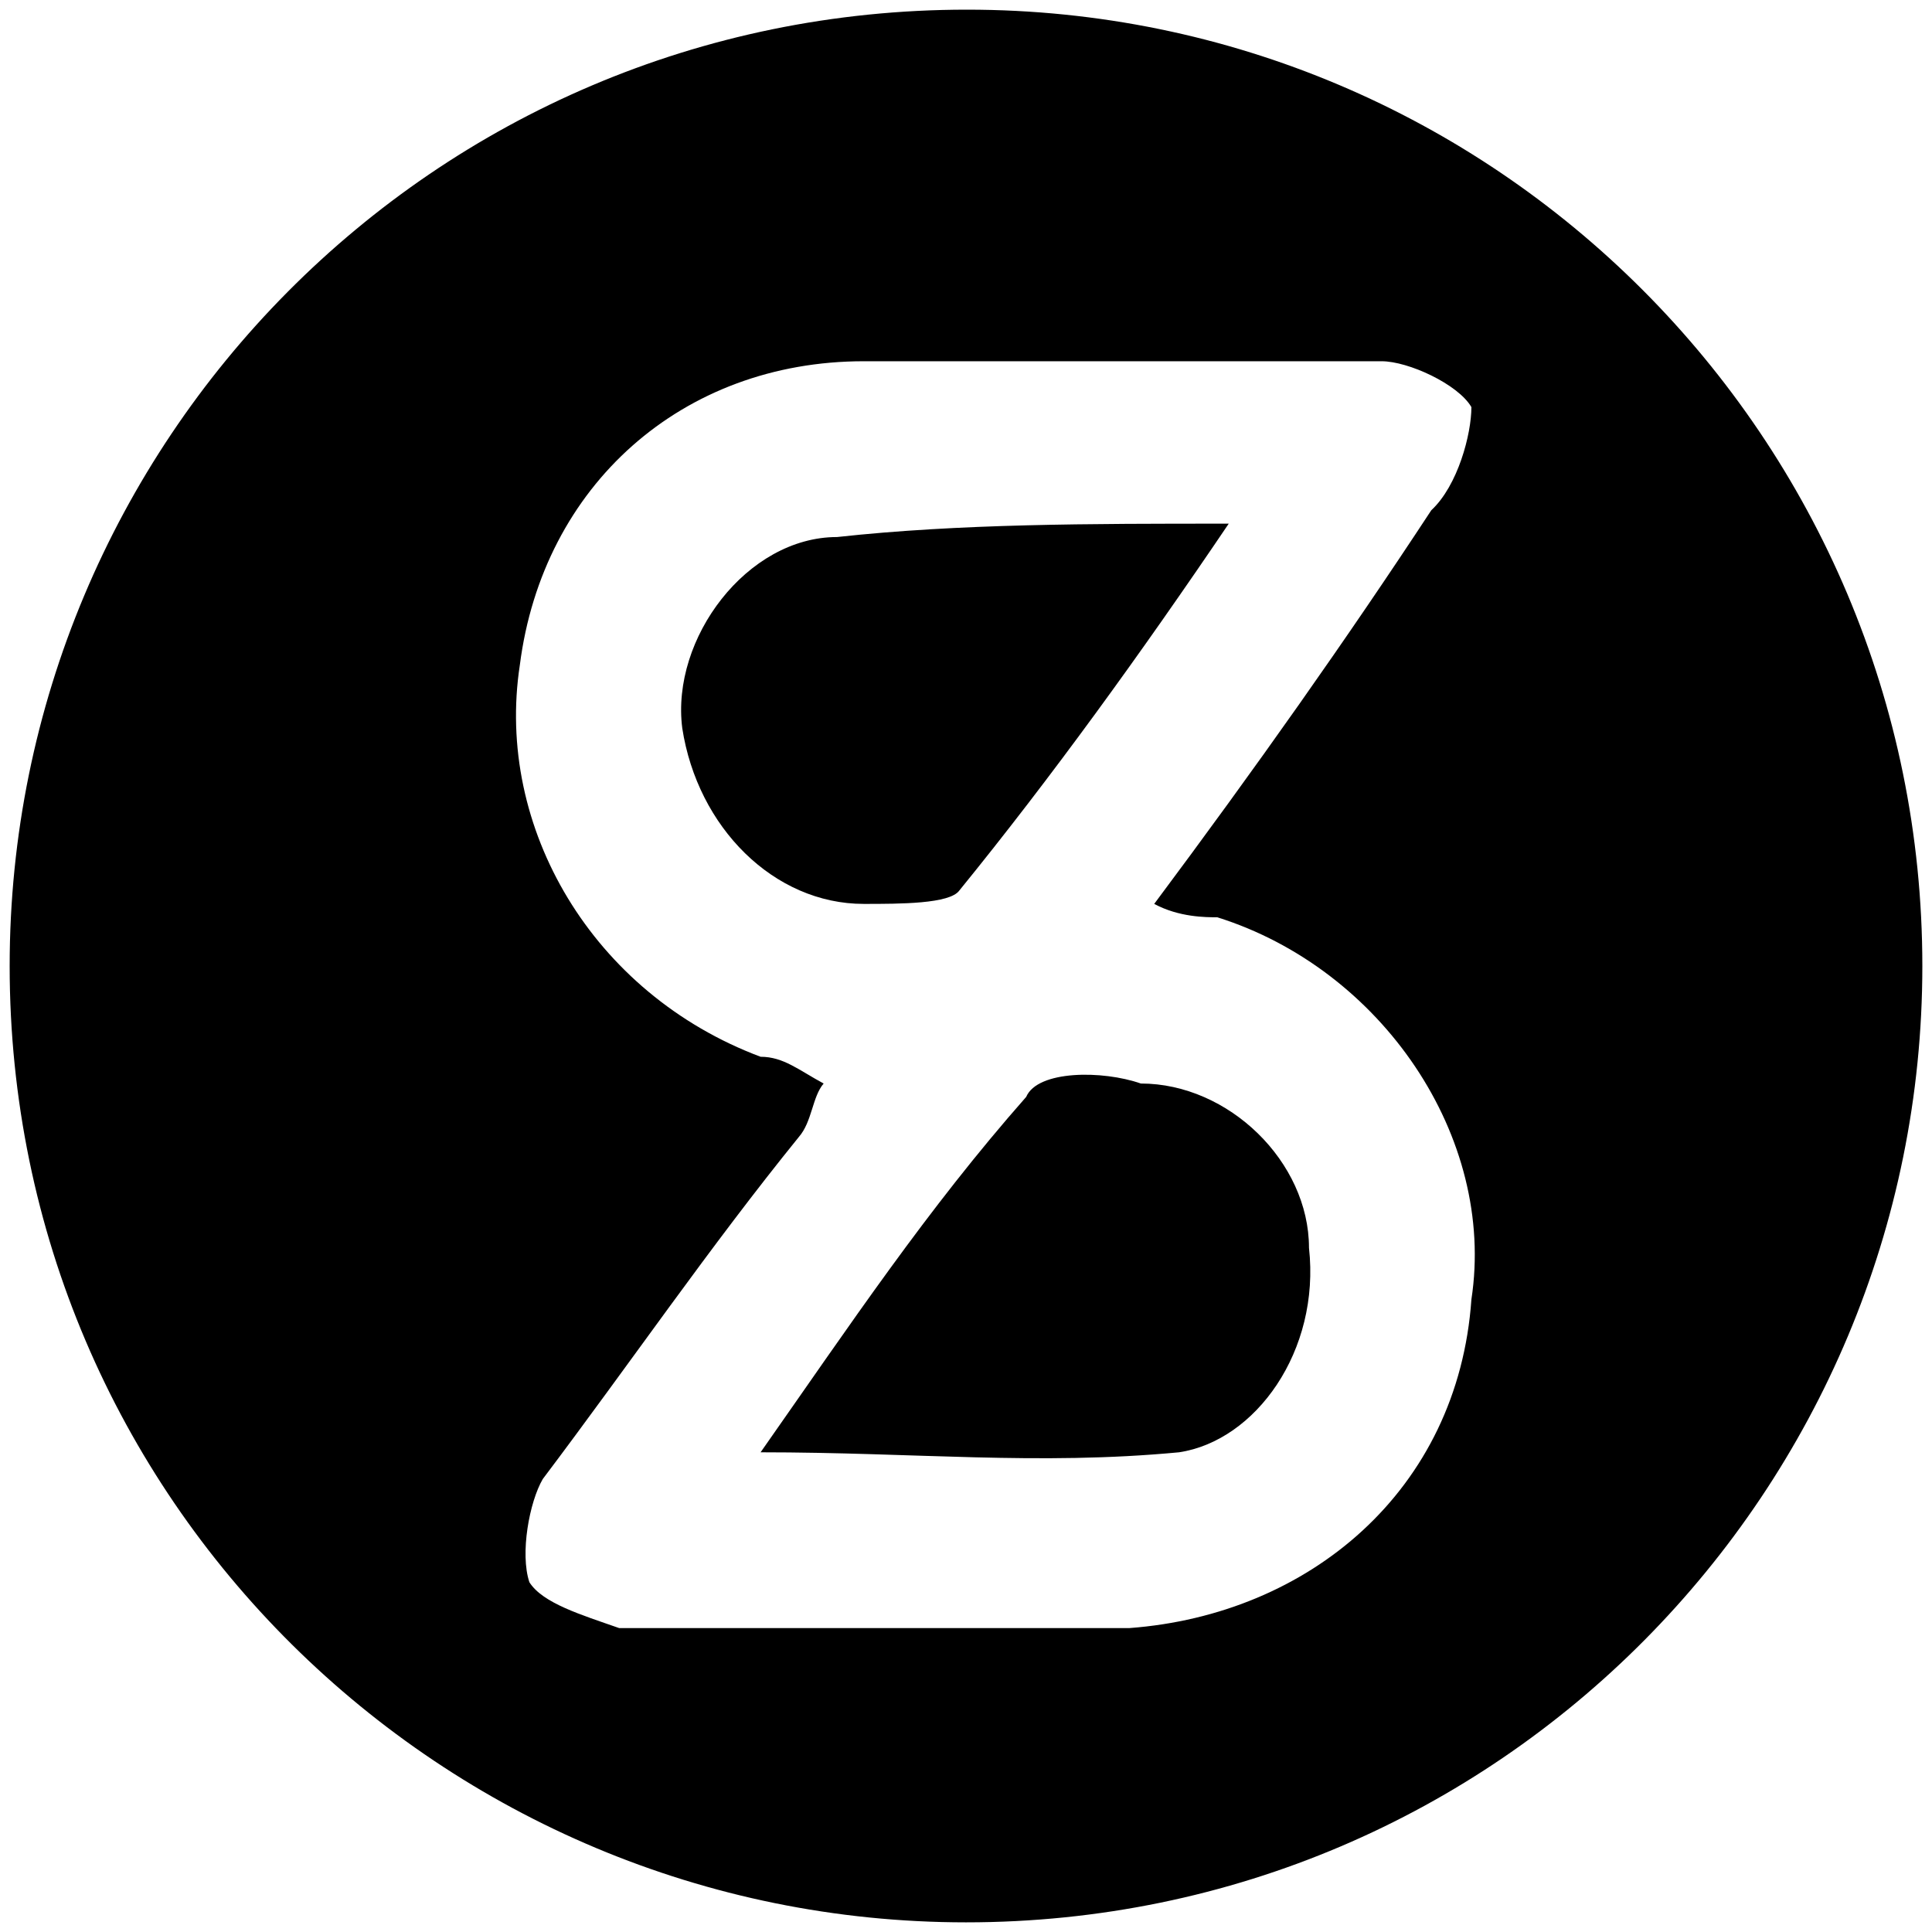 <svg xmlns="http://www.w3.org/2000/svg" viewBox="0 0 1000 1000"><path d="M500.496 5C223.572 5 5 229.506 5 500.002c0 276.43 224.506 495.001 495.002 495.001 276.43 0 495.001-224.506 495.001-495.001C995.003 226.539 773.464 5 500.496 5zm-231.43 339.232c11.869-92.967 84.067-157.253 178.023-157.253h268.023c13.846 0 39.56 11.868 46.484 23.736 0 13.846-6.923 40.55-20.77 53.407-43.516 66.264-90.989 133.517-143.406 203.737 12.857 6.923 26.703 6.923 32.637 6.923 85.055 26.703 144.396 113.736 131.539 197.803-6.923 98.901-84.066 163.187-177.034 170.11H320.496c-19.78-6.923-39.561-12.857-46.484-23.736-4.945-14.835 0-41.539 6.923-53.407 45.495-60.33 86.044-119.67 132.528-177.034 6.923-7.912 6.923-20.769 12.857-27.692-12.857-6.923-20.77-13.846-32.637-13.846-87.034-32.638-137.473-118.682-124.616-202.748zm84.067 32.637c7.912 51.43 47.473 90.99 93.956 90.99 18.792 0 44.506 0 49.451-6.923 47.473-58.352 93.956-122.638 139.451-189.891-72.198 0-139.45 0-202.748 6.923-46.483 0-86.044 52.418-80.11 98.901zm40.55 374.837c80.11 0 143.407 6.923 216.594 0 39.56-5.934 73.187-52.418 67.253-105.825 0-44.505-41.539-85.055-87.034-85.055-19.78-6.923-53.406-6.923-59.34 6.923-51.43 58.352-90.99 117.693-137.473 183.957z"/></svg>